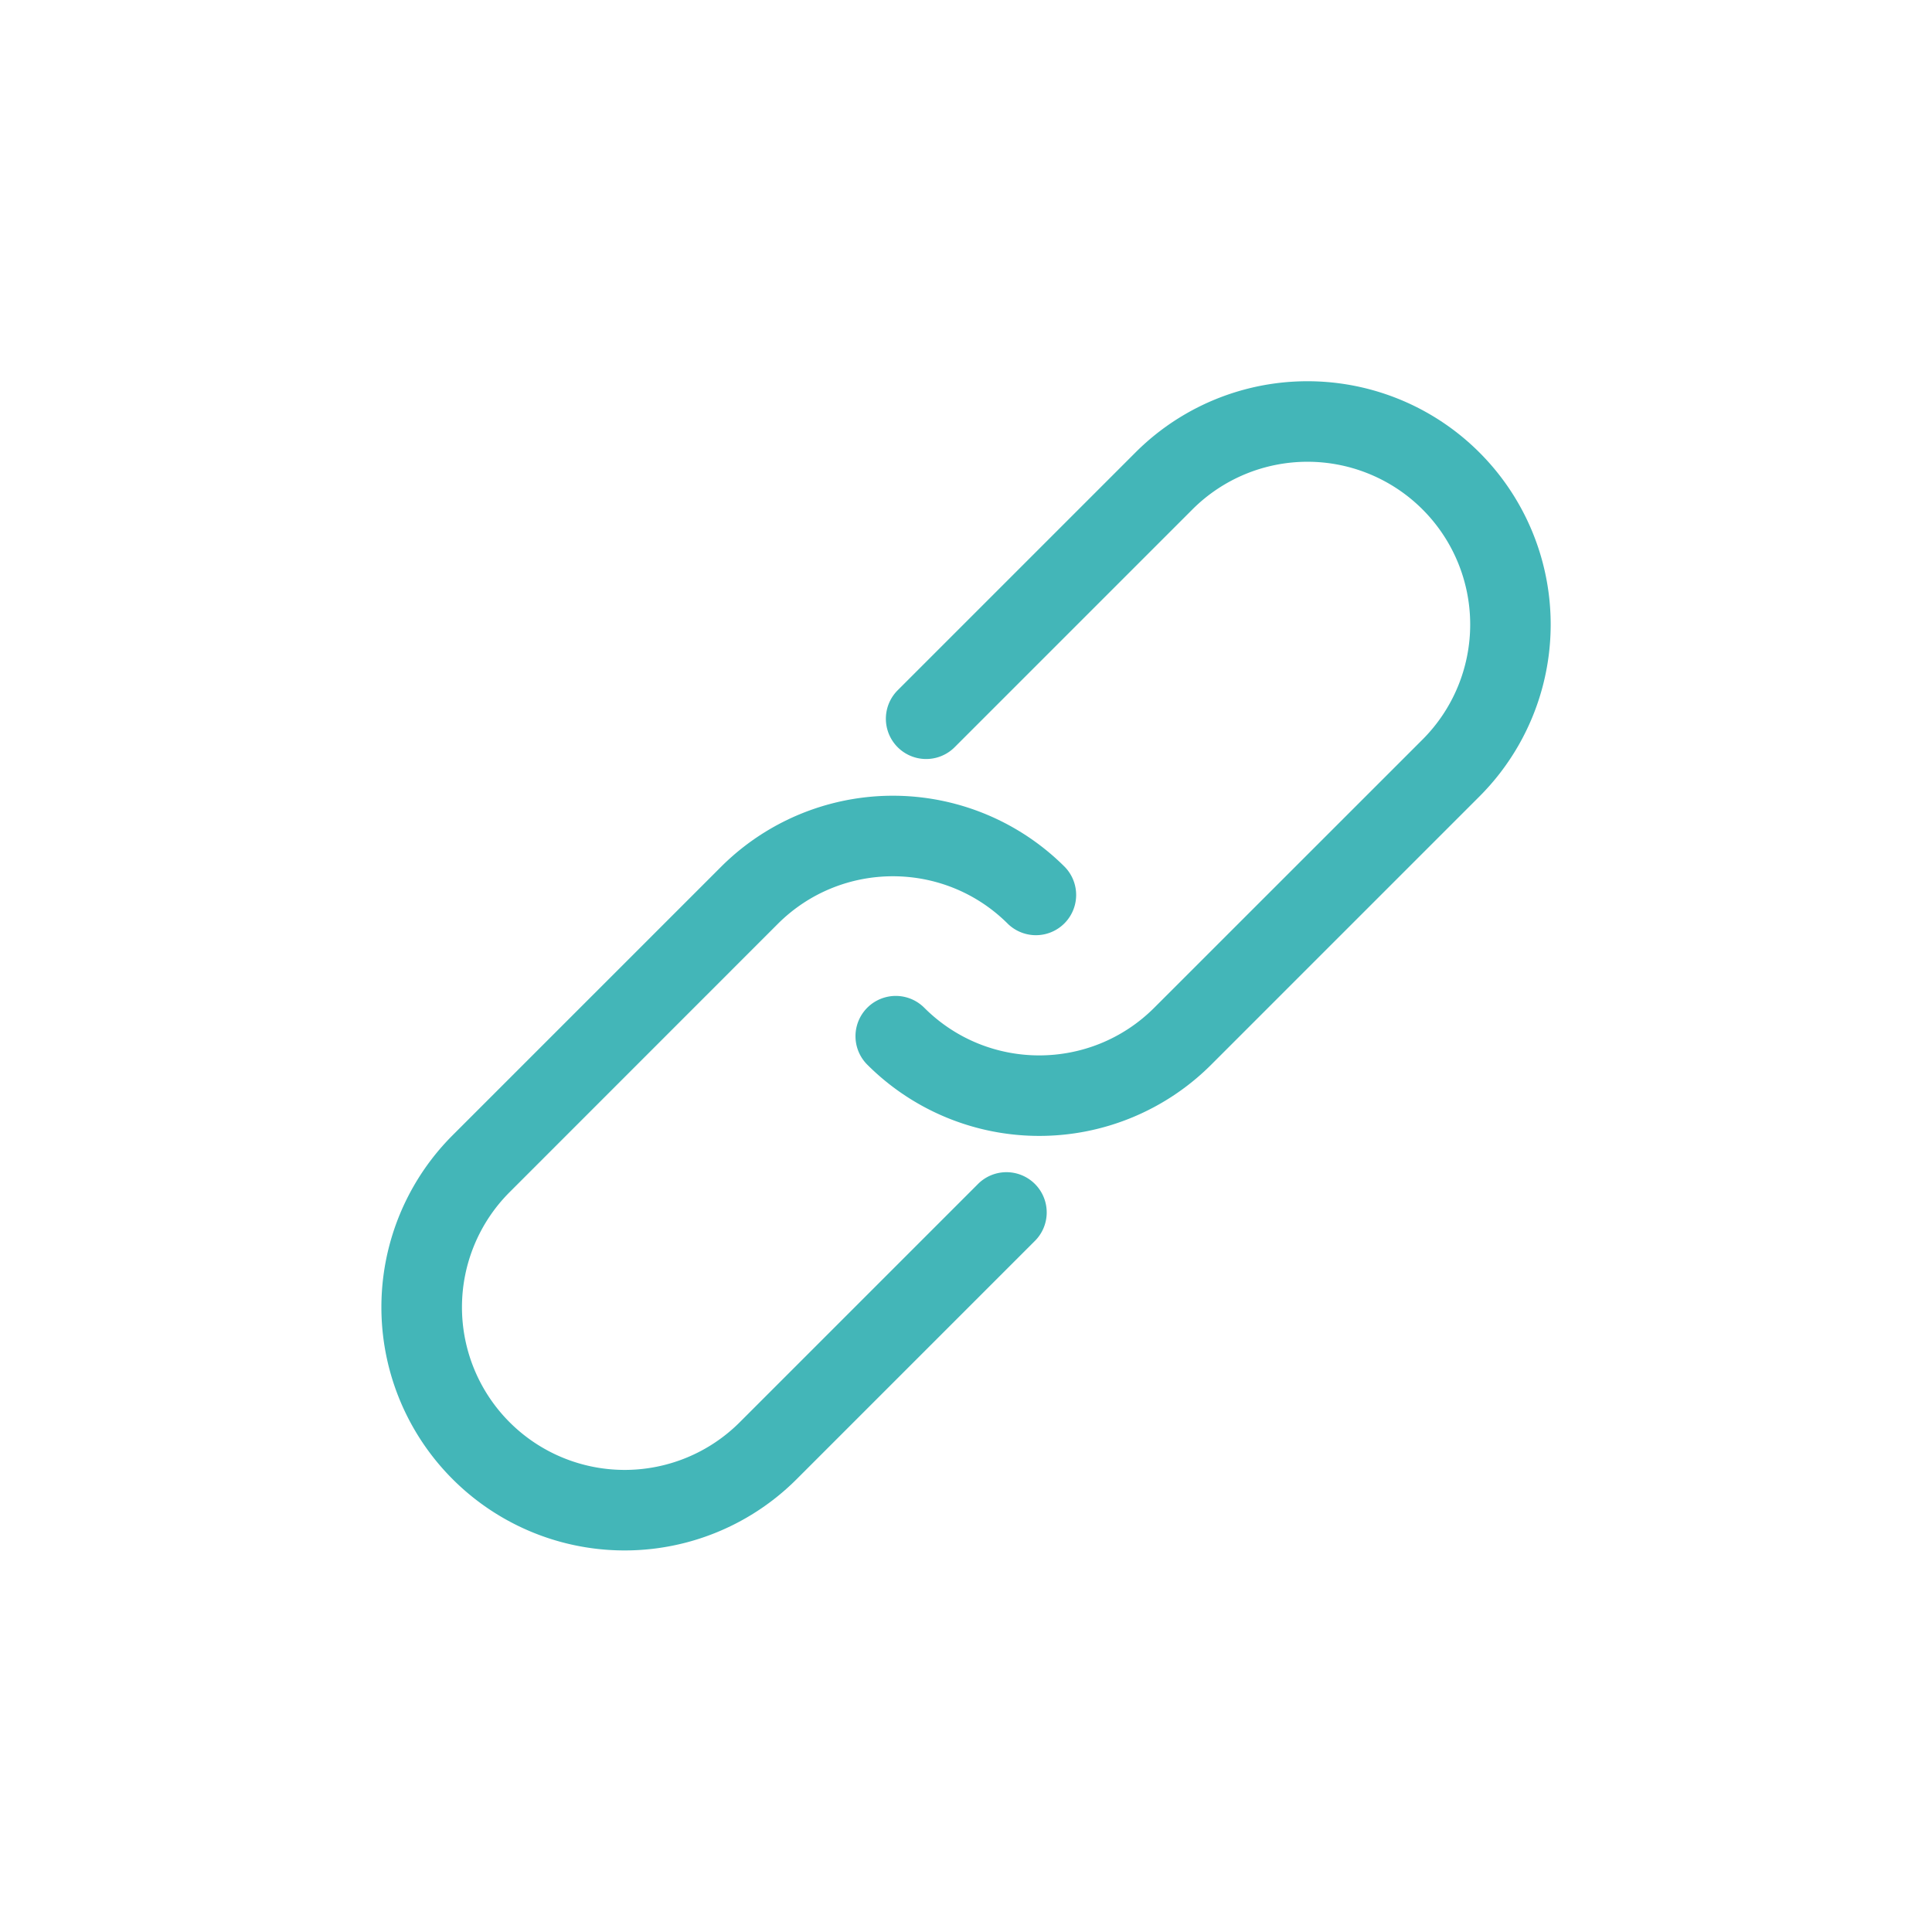 <svg width="24" height="24" viewBox="0 0 24 24" fill="none" xmlns="http://www.w3.org/2000/svg">
    <path class="svg-colorized-el" fill-rule="evenodd" clip-rule="evenodd" d="M18.378 5.621a3.021 3.021 0 0 0-4.273 0l-2.954 2.954a.5.5 0 0 0 .708.707l2.954-2.954a2.021 2.021 0 1 1 2.858 2.859l-3.332 3.331c-.79.79-2.069.79-2.858 0a.5.5 0 0 0-.707.708 3.021 3.021 0 0 0 4.272 0l3.332-3.332a3.021 3.021 0 0 0 0-4.273zM5.623 18.375a3.021 3.021 0 0 0 4.273 0l2.954-2.954a.5.5 0 1 0-.707-.707l-2.954 2.954a2.021 2.021 0 0 1-2.858-2.859l3.331-3.332c.79-.789 2.07-.789 2.859 0a.5.5 0 0 0 .707-.707 3.021 3.021 0 0 0-4.273 0l-3.332 3.332a3.021 3.021 0 0 0 0 4.273z" fill="#43B6B8"/>
</svg>
